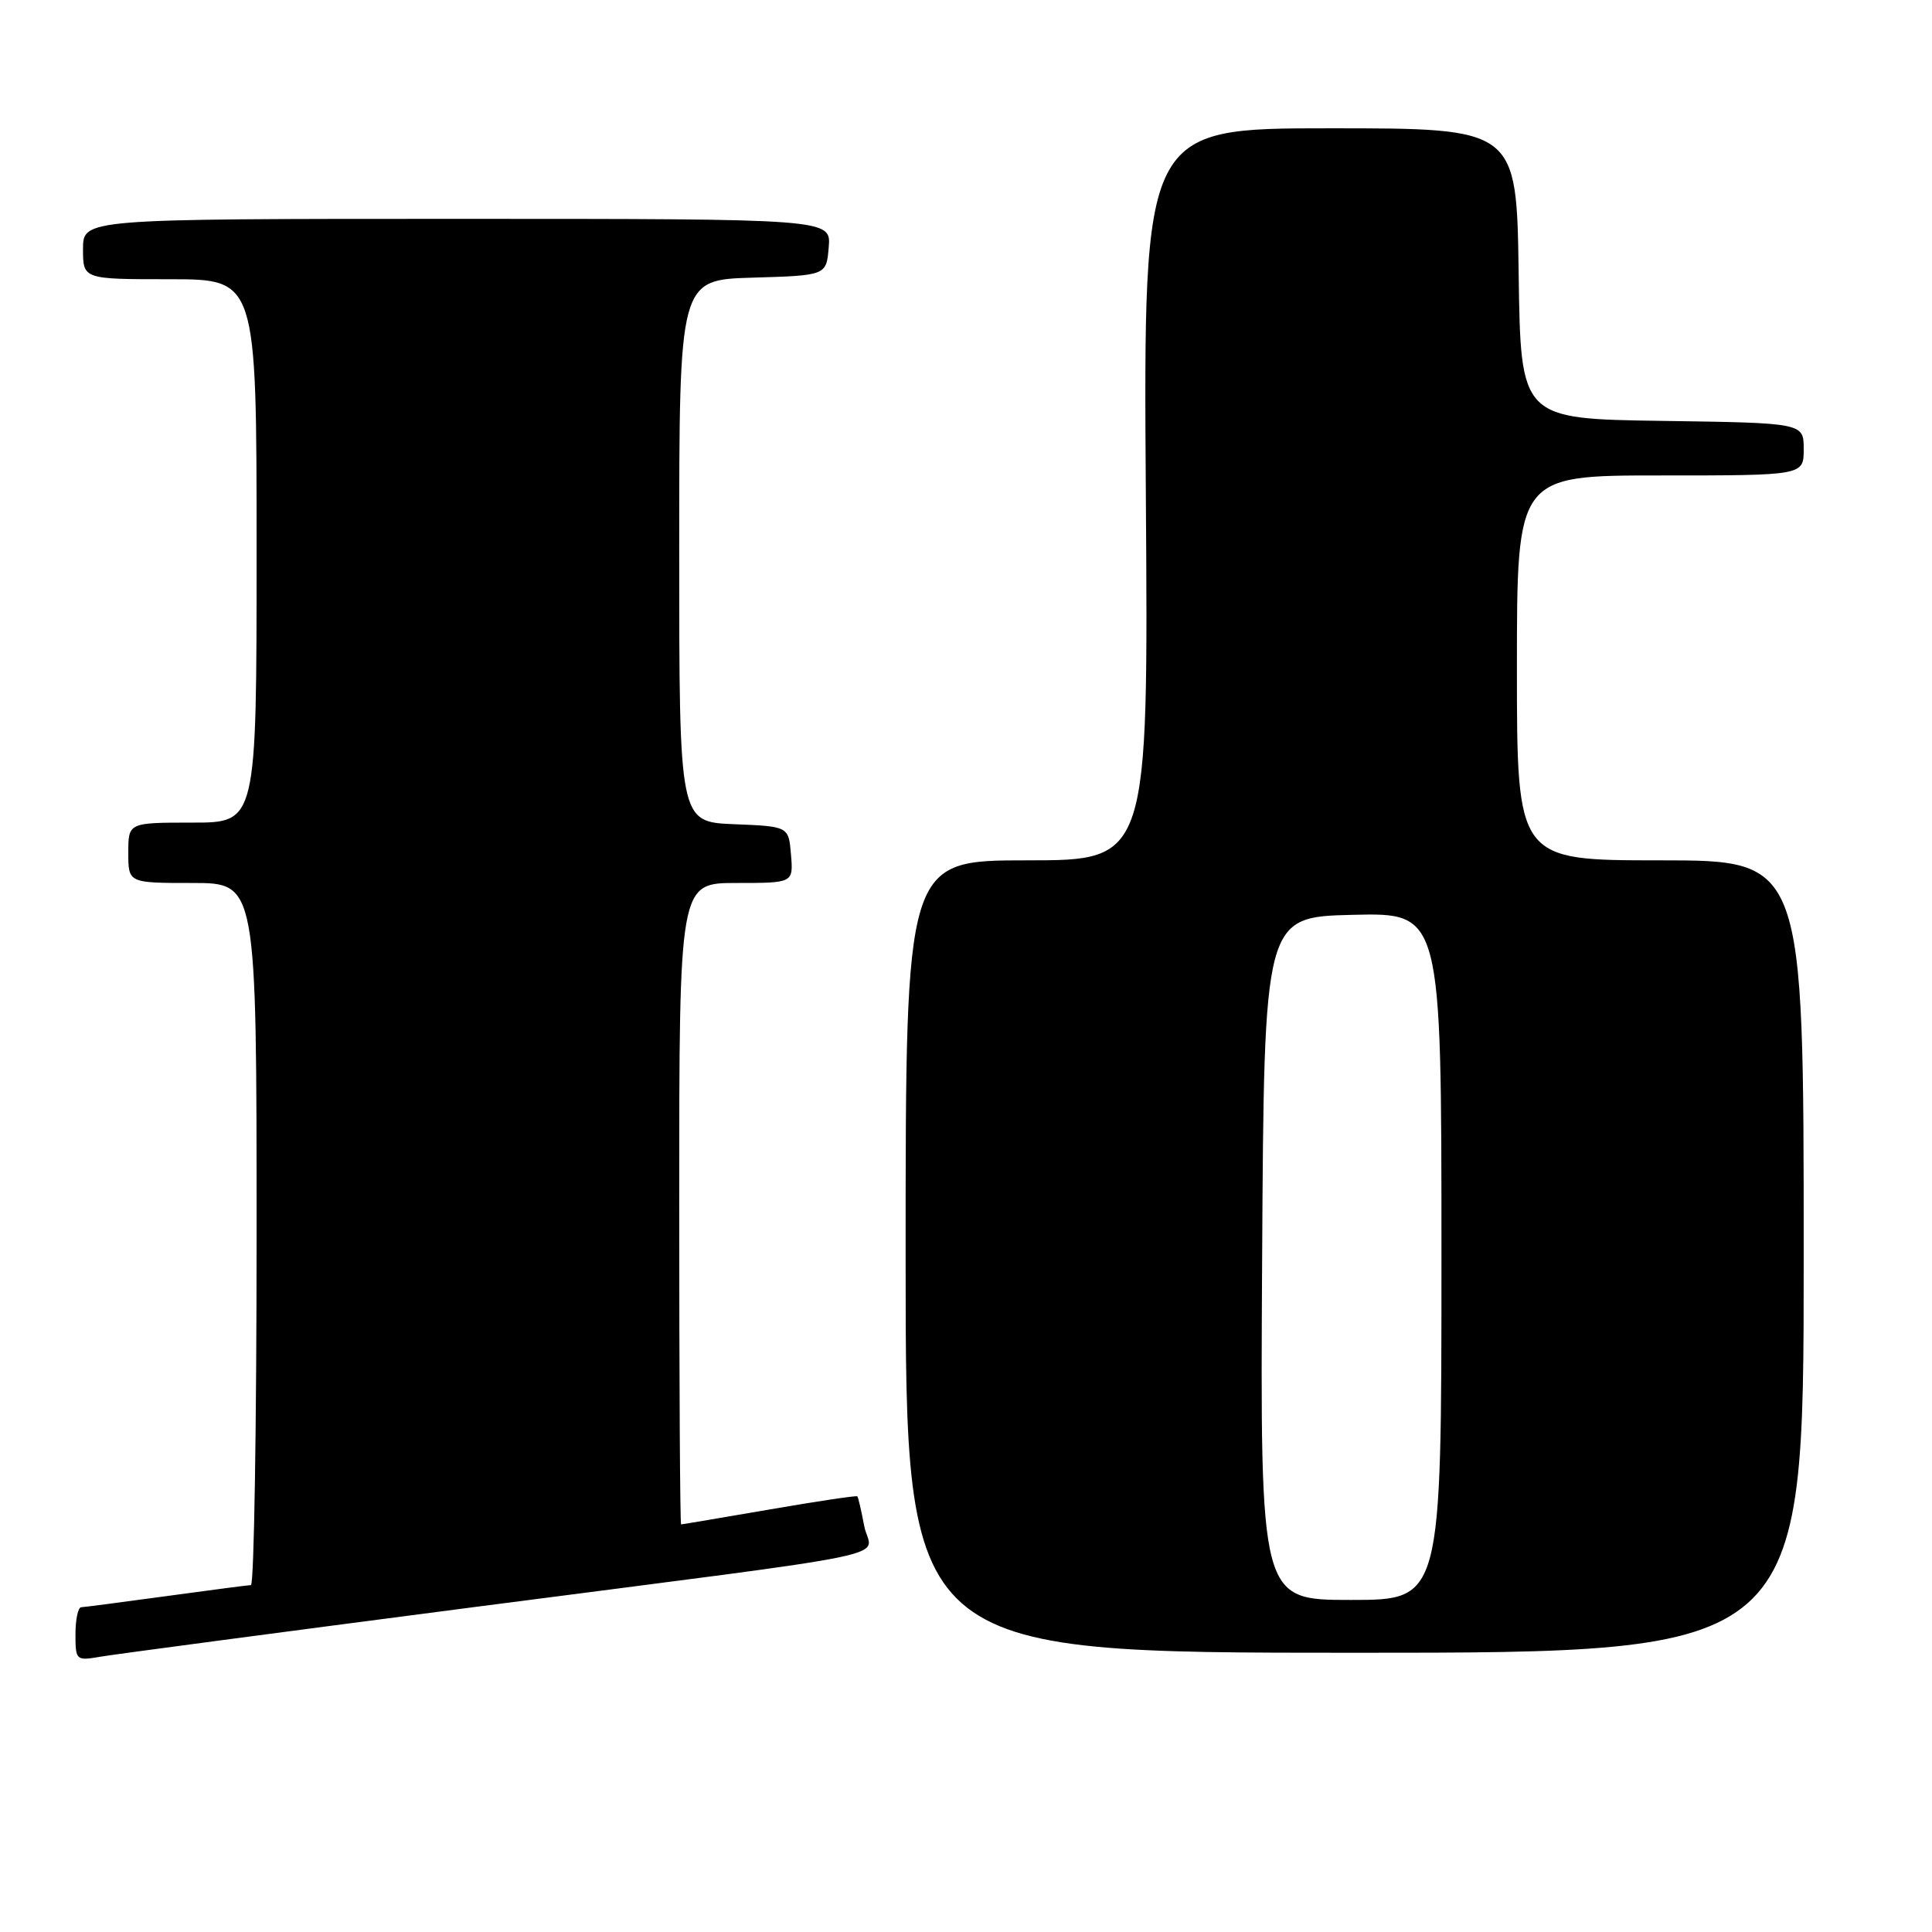 <?xml version="1.0" encoding="UTF-8" standalone="no"?>
<!DOCTYPE svg PUBLIC "-//W3C//DTD SVG 1.1//EN" "http://www.w3.org/Graphics/SVG/1.1/DTD/svg11.dtd" >
<svg xmlns="http://www.w3.org/2000/svg" xmlns:xlink="http://www.w3.org/1999/xlink" version="1.1" viewBox="0 0 256 256">
 <g >
 <path fill="currentColor"
d=" M 62.50 212.99 C 121.95 205.27 115.34 206.65 114.51 202.19 C 114.13 200.16 113.72 198.40 113.60 198.27 C 113.48 198.15 108.23 198.93 101.94 200.02 C 95.65 201.10 90.39 201.99 90.25 201.99 C 90.11 202.00 90.00 182.88 90.00 159.50 C 90.00 117.00 90.00 117.00 97.56 117.00 C 105.12 117.00 105.12 117.00 104.81 113.25 C 104.50 109.50 104.50 109.50 97.25 109.21 C 90.00 108.91 90.00 108.91 90.00 72.99 C 90.00 37.07 90.00 37.07 99.75 36.79 C 109.50 36.50 109.50 36.50 109.81 32.75 C 110.12 29.00 110.12 29.00 60.56 29.00 C 11.00 29.00 11.00 29.00 11.00 33.00 C 11.00 37.00 11.00 37.00 22.50 37.00 C 34.00 37.00 34.00 37.00 34.00 73.00 C 34.00 109.00 34.00 109.00 25.50 109.00 C 17.00 109.00 17.00 109.00 17.00 113.00 C 17.00 117.00 17.00 117.00 25.50 117.00 C 34.00 117.00 34.00 117.00 34.00 163.50 C 34.00 189.07 33.66 210.01 33.25 210.03 C 32.84 210.05 27.78 210.71 22.00 211.50 C 16.22 212.29 11.16 212.95 10.75 212.97 C 10.34 212.99 10.00 214.60 10.00 216.55 C 10.00 219.99 10.09 220.08 13.25 219.53 C 15.04 219.22 37.20 216.28 62.50 212.99 Z  M 239.00 166.50 C 239.00 114.00 239.00 114.00 220.00 114.00 C 201.00 114.00 201.00 114.00 201.00 88.50 C 201.00 63.00 201.00 63.00 220.00 63.00 C 239.00 63.00 239.00 63.00 239.00 59.52 C 239.00 56.04 239.00 56.04 220.25 55.77 C 201.50 55.50 201.50 55.50 201.23 36.25 C 200.96 17.00 200.96 17.00 176.23 17.00 C 151.50 17.00 151.50 17.00 151.83 65.50 C 152.17 114.00 152.17 114.00 136.08 114.00 C 120.00 114.00 120.00 114.00 120.00 166.50 C 120.00 219.00 120.00 219.00 179.50 219.00 C 239.00 219.00 239.00 219.00 239.00 166.50 Z  M 167.24 166.75 C 167.50 121.50 167.50 121.50 179.25 121.22 C 191.00 120.94 191.00 120.94 191.00 166.47 C 191.00 212.00 191.00 212.00 178.99 212.00 C 166.98 212.00 166.98 212.00 167.24 166.75 Z "/>
</g>
</svg>